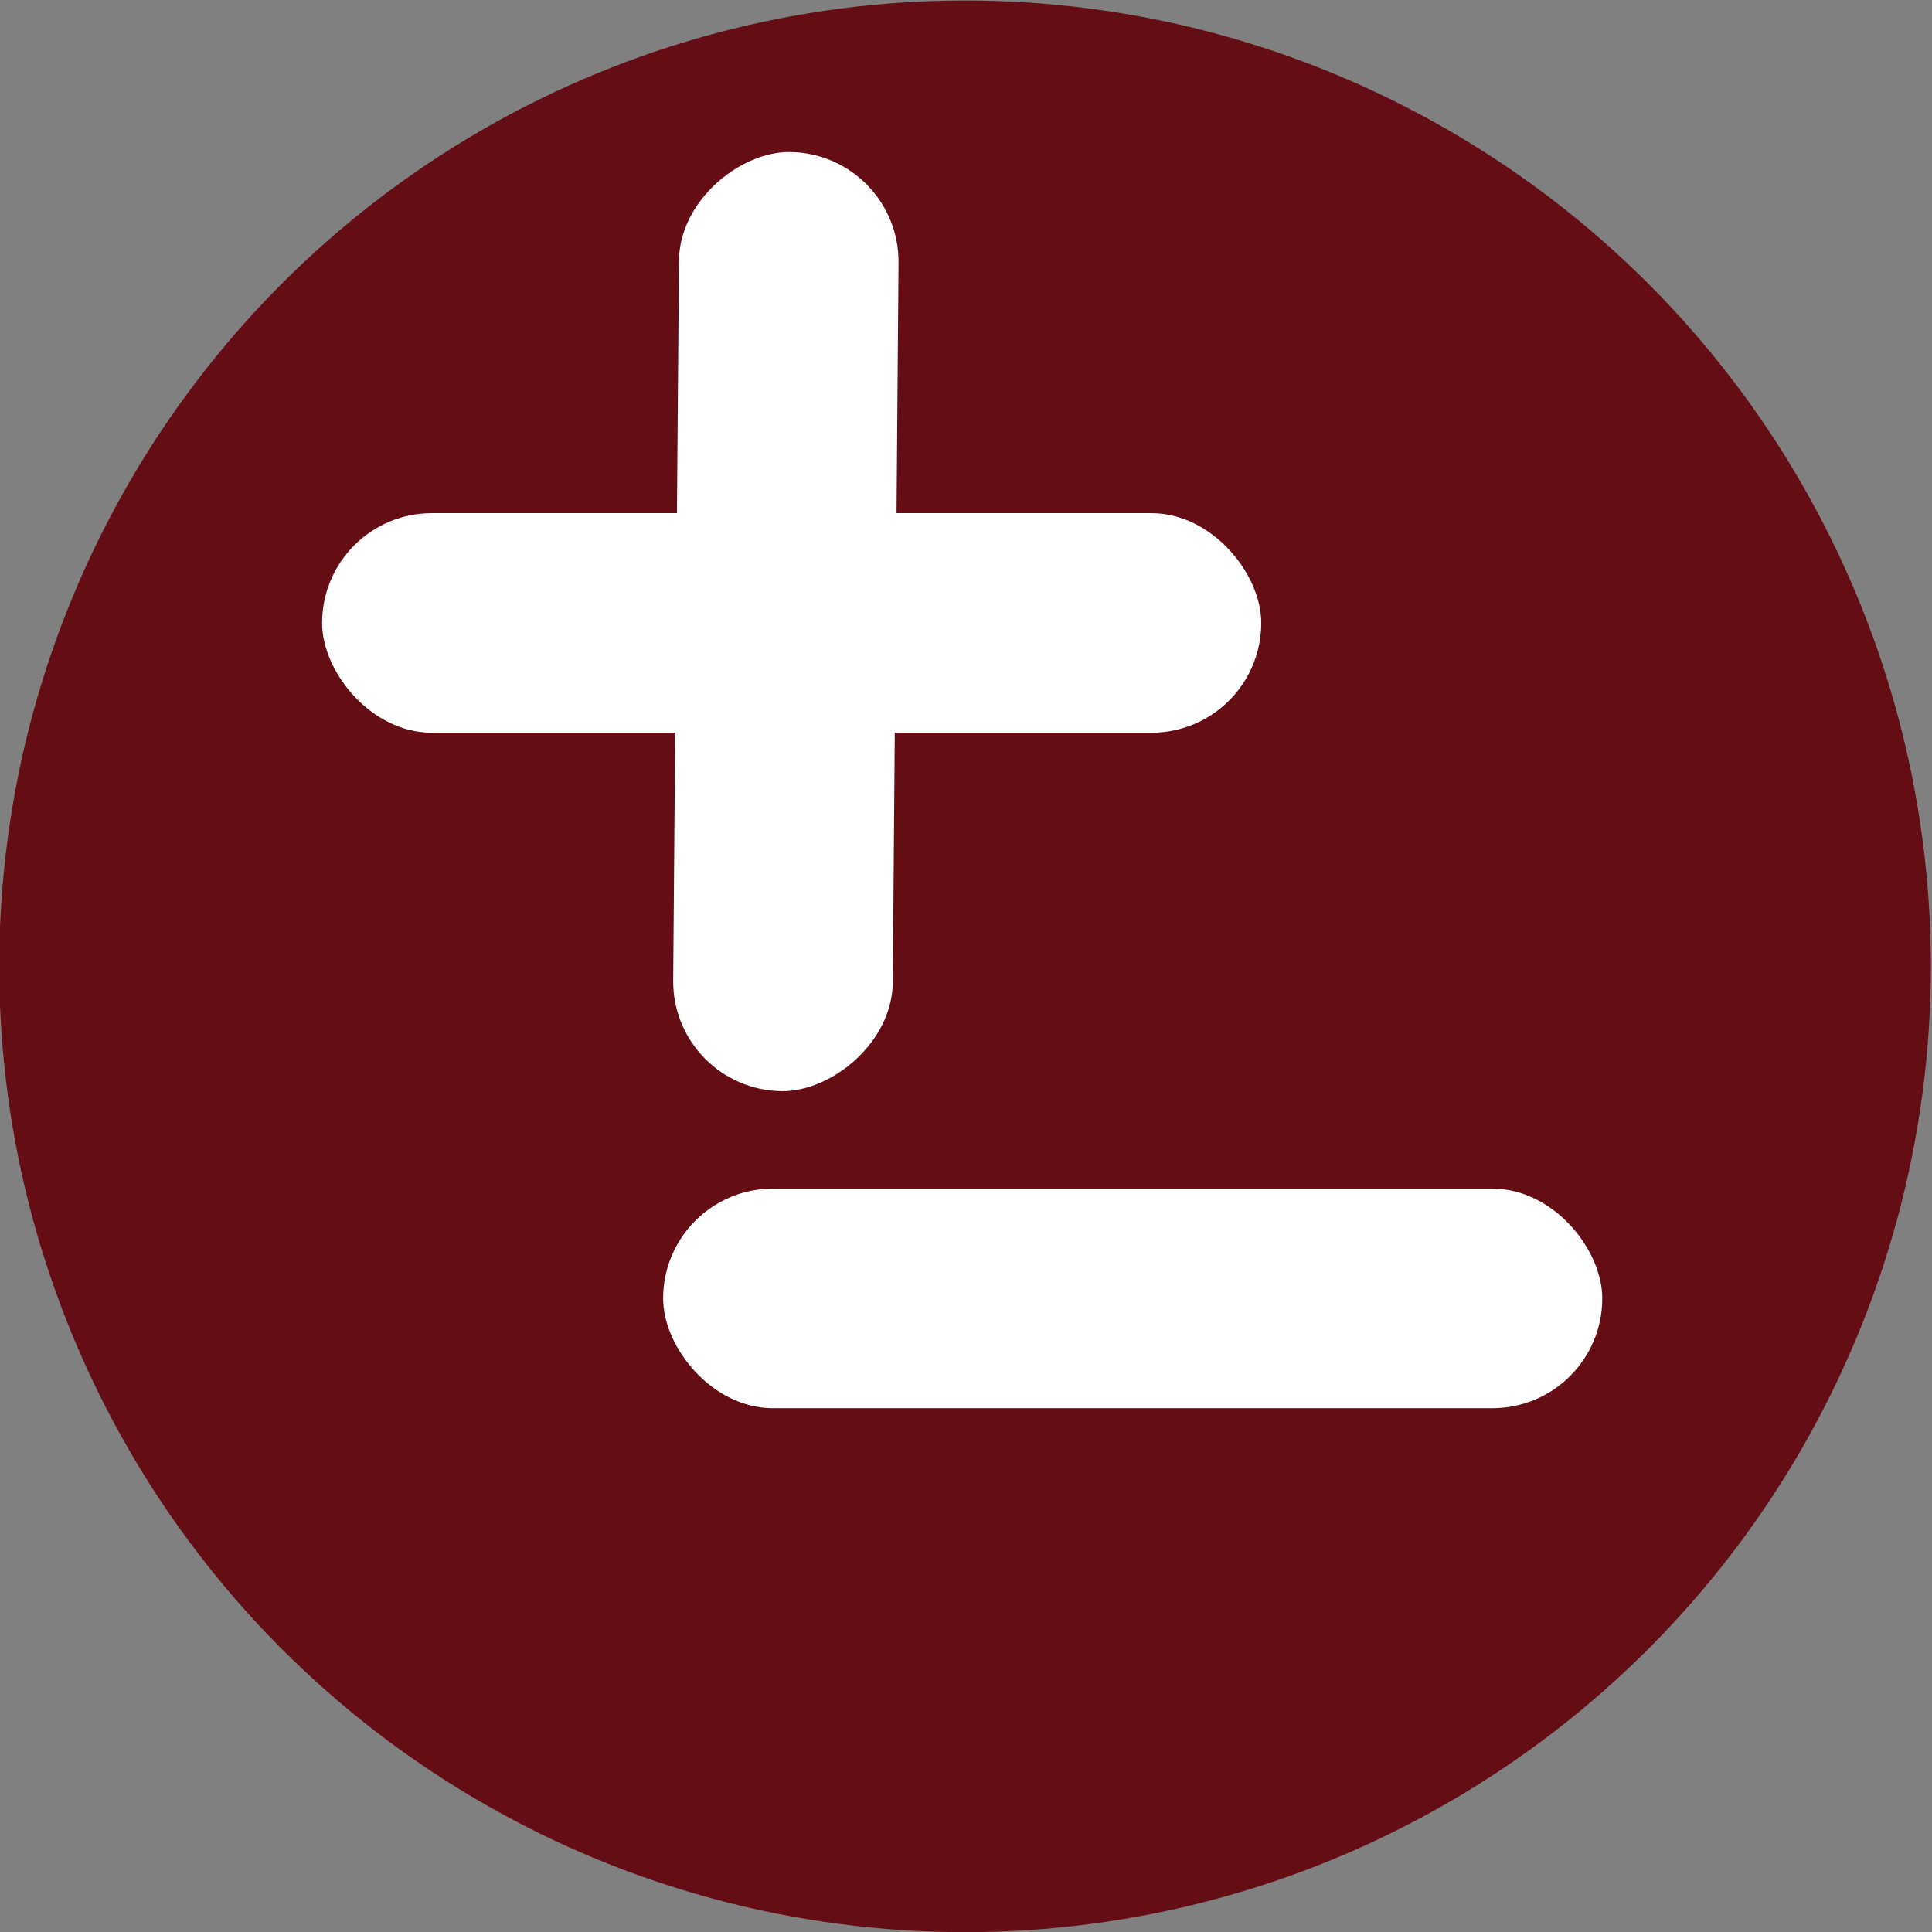 <?xml version="1.0" encoding="UTF-8" standalone="no"?>
<!-- Created with Inkscape (http://www.inkscape.org/) -->

<svg
   xmlns:dc="http://purl.org/dc/elements/1.1/"
   xmlns:cc="http://creativecommons.org/ns#"
   xmlns:rdf="http://www.w3.org/1999/02/22-rdf-syntax-ns#"
   xmlns:svg="http://www.w3.org/2000/svg"
   xmlns="http://www.w3.org/2000/svg"
   xmlns:sodipodi="http://sodipodi.sourceforge.net/DTD/sodipodi-0.dtd"
   xmlns:inkscape="http://www.inkscape.org/namespaces/inkscape"
   width="68.137mm"
   height="68.137mm"
   viewBox="0 0 241.429 241.429"
   id="svg4852"
   version="1.1"
   inkscape:version="0.91 r13725"
   sodipodi:docname="IconFalsePositive.svg">
  <rect x="0" y="0" width="241.429" height="241.429" fill="#808080" stroke="none"/>
  <defs
     id="defs4854" />
  <sodipodi:namedview
     id="base"
     pagecolor="#ffffff"
     bordercolor="#666666"
     borderopacity="1.0"
     inkscape:pageopacity="0.0"
     inkscape:pageshadow="2"
     inkscape:zoom="0.35"
     inkscape:cx="1806.4281"
     inkscape:cy="-1115.7147"
     inkscape:document-units="px"
     inkscape:current-layer="layer1"
     showgrid="false"
     fit-margin-top="0"
     fit-margin-left="0"
     fit-margin-right="0"
     fit-margin-bottom="0"
     inkscape:window-width="1920"
     inkscape:window-height="1116"
     inkscape:window-x="-8"
     inkscape:window-y="-8"
     inkscape:window-maximized="1" />
  <g
     inkscape:label="Layer 1"
     inkscape:groupmode="layer"
     id="layer1"
     transform="translate(1858.571,824.781)">
    <g
       transform="matrix(1.182,0,0,1.182,-2381.226,-489.681)"
       id="g4193">
      <circle
         style="fill:#640d14;fill-opacity:1;stroke:none;stroke-width:20.012;stroke-linecap:butt;stroke-linejoin:round;stroke-miterlimit:4;stroke-dasharray:none;stroke-opacity:1"
         id="path4136-3-2-8"
         cx="544.204"
         cy="-181.341"
         r="102.108" />
      <g
         transform="translate(10.875,-502.685)"
         id="g4935-3">
        <rect
           ry="11.607"
           y="273.434"
           x="465.357"
           height="23.214"
           width="99.286"
           id="rect4227-7-3"
           style="fill:#ffffff;fill-opacity:1;stroke:none;stroke-width:20.012;stroke-linecap:butt;stroke-linejoin:round;stroke-miterlimit:4;stroke-dasharray:none;stroke-opacity:1" />
        <rect
           ry="11.607"
           y="-528.24"
           x="231.122"
           height="23.214"
           width="99.286"
           id="rect4227-7-0-5"
           style="fill:#ffffff;fill-opacity:1;stroke:none;stroke-width:20.012;stroke-linecap:butt;stroke-linejoin:round;stroke-miterlimit:4;stroke-dasharray:none;stroke-opacity:1"
           transform="matrix(-0.008,1,-1,-0.008,0,0)" />
      </g>
      <rect
         style="fill:#ffffff;fill-opacity:1;stroke:none;stroke-width:20.012;stroke-linecap:butt;stroke-linejoin:round;stroke-miterlimit:4;stroke-dasharray:none;stroke-opacity:1"
         id="rect4227-7-06-2"
         width="99.286"
         height="23.214"
         x="512.286"
         y="-157.839"
         ry="11.607" />
    </g>
  </g>
</svg>

